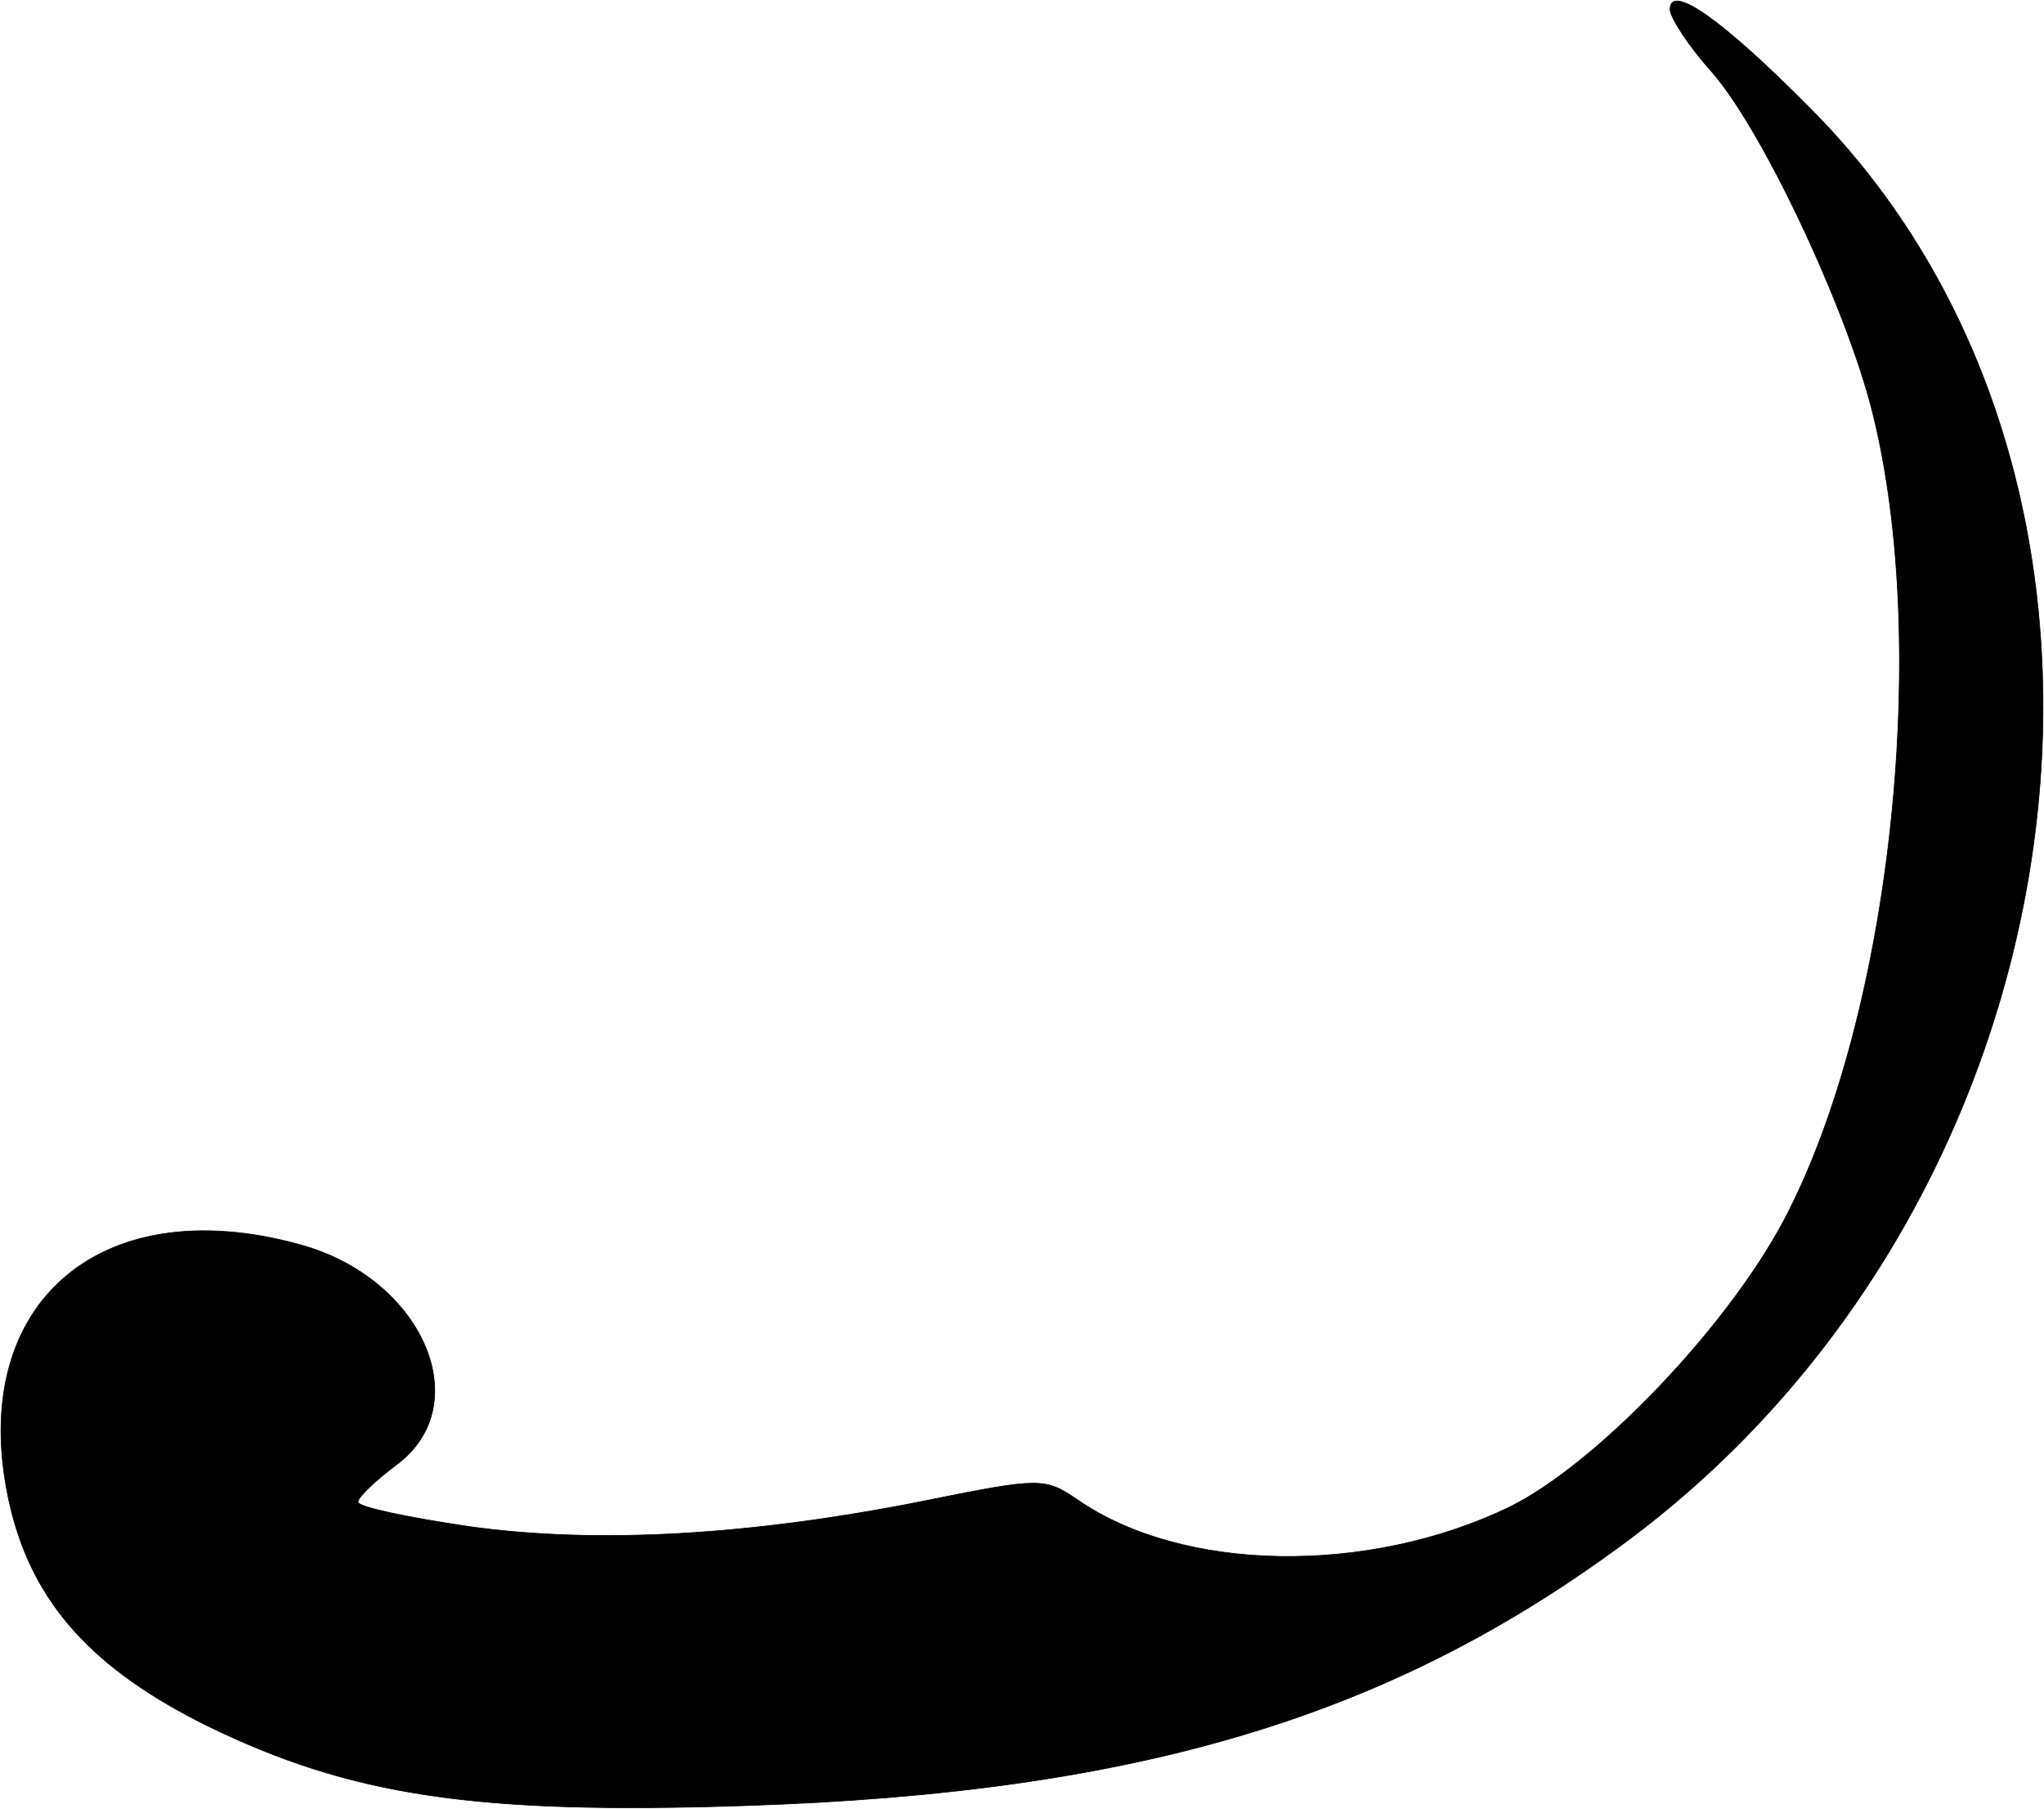 <?xml version="1.0" encoding="UTF-8" standalone="no"?><!-- Generator: Gravit.io --><svg xmlns="http://www.w3.org/2000/svg" xmlns:xlink="http://www.w3.org/1999/xlink" style="isolation:isolate" viewBox="1146.261 657.152 315.378 279.003" width="315.378pt" height="279.003pt"><path d=" M 1425.976 674.289 C 1483.138 732.245 1469.443 840.416 1398.189 894.204 C 1361.471 921.792 1322.37 933.701 1261.04 935.686 C 1219.36 937.075 1200.306 934.098 1178.274 923.38 C 1160.61 914.647 1151.48 904.525 1147.907 889.837 C 1140.563 859.073 1161.007 840.416 1192.565 849.149 C 1211.42 854.309 1219.955 873.76 1207.451 883.089 C 1204.275 885.471 1201.496 888.051 1201.496 888.845 C 1201.496 889.639 1209.237 891.226 1218.566 892.616 C 1238.414 895.394 1262.231 894.005 1289.026 888.646 C 1306.69 885.074 1307.484 885.074 1312.446 888.448 C 1328.722 899.761 1357.303 900.158 1379.135 889.639 C 1392.433 883.089 1412.48 862.248 1421.411 845.576 C 1438.282 813.82 1444.435 754.871 1434.709 718.947 C 1430.144 702.473 1417.839 676.671 1410.296 668.136 C 1406.724 664.166 1403.945 659.8 1403.945 658.609 C 1403.945 654.441 1412.281 660.395 1425.976 674.289 Z " fill="rgb(0,0,0)" vector-effect="non-scaling-stroke" stroke-width="0.1" stroke="rgb(0,0,0)" stroke-linejoin="miter" stroke-linecap="square" stroke-miterlimit="3"/></svg>